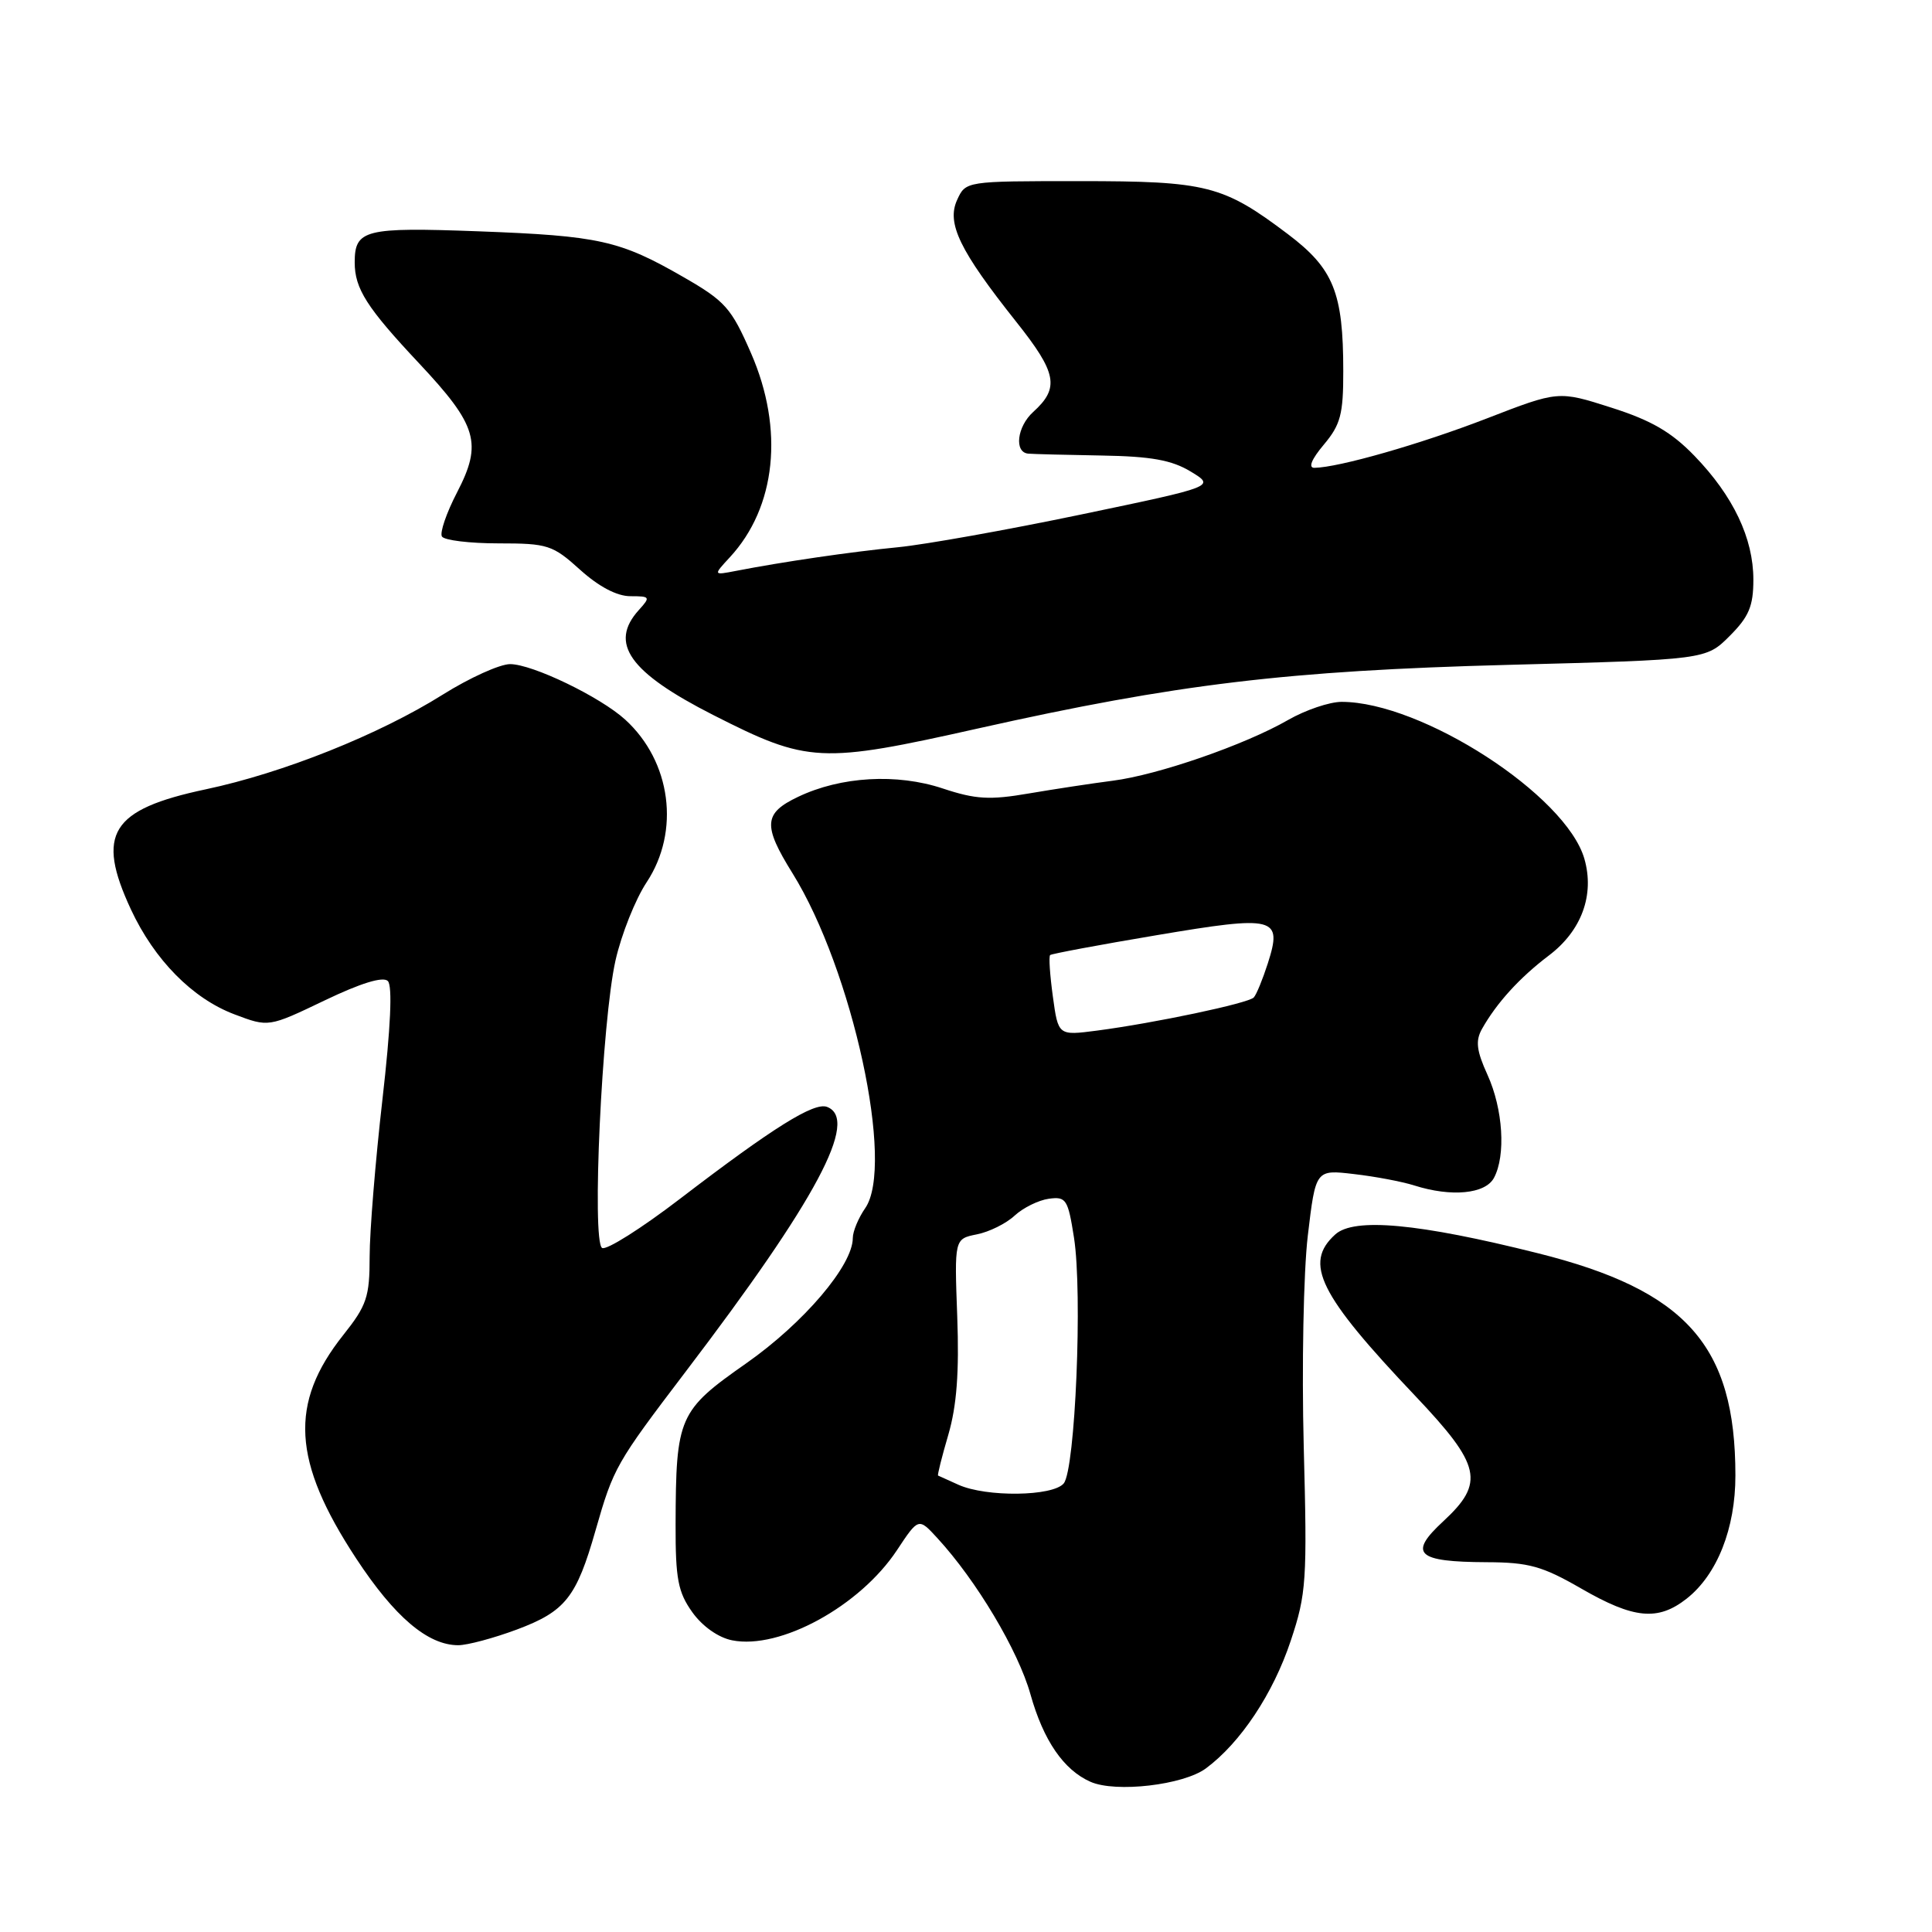 <?xml version="1.0" encoding="UTF-8" standalone="no"?>
<!DOCTYPE svg PUBLIC "-//W3C//DTD SVG 1.1//EN" "http://www.w3.org/Graphics/SVG/1.1/DTD/svg11.dtd" >
<svg xmlns="http://www.w3.org/2000/svg" xmlns:xlink="http://www.w3.org/1999/xlink" version="1.1" viewBox="0 0 256 256">
 <g >
 <path fill="currentColor"
d=" M 159.79 234.32 C 164.37 230.93 168.70 224.42 171.03 217.41 C 173.11 211.17 173.22 209.45 172.75 191.61 C 172.48 181.10 172.72 168.56 173.29 163.74 C 174.33 154.97 174.33 154.97 179.41 155.57 C 182.21 155.89 185.80 156.57 187.40 157.08 C 192.32 158.64 196.82 158.21 197.96 156.07 C 199.55 153.10 199.16 146.95 197.10 142.42 C 195.64 139.21 195.49 137.91 196.37 136.34 C 198.31 132.89 201.36 129.54 205.23 126.61 C 209.57 123.33 211.31 118.58 209.94 113.80 C 207.52 105.37 188.39 93.00 177.77 93.00 C 176.17 93.00 172.98 94.08 170.68 95.40 C 164.97 98.69 153.42 102.69 147.44 103.45 C 144.72 103.80 139.72 104.56 136.31 105.14 C 131.14 106.03 129.28 105.92 124.93 104.48 C 118.84 102.45 111.41 102.88 105.74 105.59 C 101.18 107.76 101.06 109.36 105.01 115.71 C 112.97 128.52 118.60 154.46 114.63 160.11 C 113.74 161.40 113.00 163.17 113.00 164.05 C 113.00 167.67 106.50 175.30 98.89 180.64 C 89.92 186.92 89.56 187.74 89.52 202.00 C 89.50 209.21 89.84 210.97 91.73 213.62 C 93.06 215.49 95.18 216.99 97.01 217.35 C 103.35 218.62 113.94 212.83 118.85 205.41 C 121.71 201.09 121.71 201.09 124.20 203.80 C 129.39 209.44 134.92 218.72 136.54 224.50 C 138.26 230.63 140.94 234.53 144.50 236.10 C 147.84 237.57 156.81 236.53 159.79 234.32 Z  M 68.49 215.92 C 74.92 213.51 76.38 211.67 78.92 202.76 C 81.30 194.45 81.61 193.91 90.87 181.73 C 108.18 158.99 113.88 148.32 109.59 146.67 C 107.87 146.01 102.45 149.40 90.14 158.82 C 85.00 162.76 80.33 165.71 79.78 165.36 C 78.39 164.50 79.75 135.28 81.56 127.25 C 82.34 123.81 84.19 119.16 85.68 116.91 C 90.15 110.15 88.94 100.92 82.85 95.36 C 79.54 92.34 70.54 88.00 67.59 88.00 C 66.23 88.00 62.21 89.82 58.67 92.04 C 50.21 97.35 37.51 102.42 27.26 104.59 C 14.67 107.26 12.68 110.47 17.35 120.51 C 20.47 127.20 25.50 132.30 31.05 134.40 C 35.59 136.12 35.59 136.12 43.00 132.57 C 47.81 130.26 50.76 129.36 51.39 129.99 C 52.02 130.62 51.77 136.14 50.67 145.73 C 49.74 153.85 48.98 163.20 48.98 166.50 C 48.98 171.85 48.60 172.98 45.49 176.89 C 38.29 185.95 38.73 193.62 47.19 206.50 C 52.28 214.25 56.68 217.99 60.71 218.00 C 61.93 218.00 65.43 217.06 68.49 215.92 Z  M 223.49 211.83 C 227.53 208.65 229.96 202.53 229.95 195.50 C 229.95 178.29 223.44 170.97 203.74 166.05 C 187.94 162.09 179.42 161.31 176.93 163.57 C 172.71 167.38 174.76 171.52 187.56 185.00 C 196.26 194.18 196.77 196.46 191.25 201.57 C 186.57 205.89 187.69 206.96 197.00 207.00 C 202.56 207.02 204.37 207.52 209.50 210.48 C 216.50 214.52 219.68 214.82 223.49 211.83 Z  M 129.66 96.51 C 155.88 90.64 170.63 88.87 199.77 88.10 C 226.05 87.41 226.05 87.41 229.19 84.27 C 231.74 81.72 232.33 80.32 232.33 76.81 C 232.33 71.32 229.67 65.73 224.54 60.42 C 221.48 57.25 218.81 55.70 213.50 54.01 C 206.50 51.77 206.50 51.77 197.00 55.45 C 188.24 58.84 177.38 61.95 174.16 61.99 C 173.32 61.99 173.78 60.86 175.41 58.92 C 177.63 56.28 178.00 54.90 177.99 49.17 C 177.99 38.76 176.71 35.60 170.66 31.03 C 162.06 24.54 159.93 24.00 143.01 24.00 C 127.96 24.00 127.96 24.00 126.82 26.50 C 125.41 29.59 127.16 33.20 134.64 42.62 C 140.06 49.43 140.43 51.40 136.90 54.59 C 134.76 56.53 134.35 59.94 136.25 60.11 C 136.94 60.17 141.32 60.28 146.00 60.36 C 152.52 60.47 155.26 60.96 157.77 62.48 C 161.04 64.46 161.04 64.46 143.27 68.17 C 133.50 70.21 122.58 72.16 119.00 72.51 C 112.73 73.12 103.73 74.44 97.50 75.65 C 94.50 76.23 94.50 76.23 96.70 73.85 C 102.84 67.22 103.92 56.90 99.52 46.81 C 96.90 40.80 96.10 39.90 90.57 36.72 C 82.11 31.85 79.42 31.25 63.39 30.65 C 48.33 30.09 47.00 30.42 47.00 34.77 C 47.00 38.25 48.60 40.76 55.51 48.12 C 63.26 56.38 63.95 58.72 60.56 65.25 C 59.15 67.97 58.25 70.60 58.56 71.09 C 58.87 71.59 62.24 72.00 66.06 72.00 C 72.58 72.00 73.23 72.21 76.87 75.50 C 79.34 77.73 81.75 79.00 83.53 79.00 C 86.16 79.00 86.22 79.10 84.65 80.83 C 80.66 85.24 83.39 89.09 94.50 94.74 C 107.08 101.13 108.69 101.21 129.66 96.51 Z  M 127.00 196.74 C 125.62 196.11 124.41 195.57 124.30 195.52 C 124.19 195.47 124.80 193.03 125.66 190.10 C 126.77 186.29 127.11 181.83 126.84 174.46 C 126.46 164.16 126.46 164.16 129.43 163.56 C 131.07 163.24 133.33 162.12 134.45 161.07 C 135.58 160.03 137.61 159.03 138.98 158.84 C 141.27 158.53 141.51 158.91 142.31 164.00 C 143.46 171.37 142.48 194.71 140.95 196.56 C 139.51 198.29 130.69 198.40 127.00 196.74 Z  M 139.51 132.05 C 139.12 129.20 138.95 126.73 139.15 126.55 C 139.34 126.38 145.69 125.19 153.25 123.92 C 169.02 121.26 169.96 121.50 167.99 127.66 C 167.31 129.77 166.48 131.80 166.13 132.17 C 165.41 132.94 152.99 135.56 145.36 136.56 C 140.22 137.23 140.22 137.23 139.51 132.05 Z "/>
</g>
</svg>